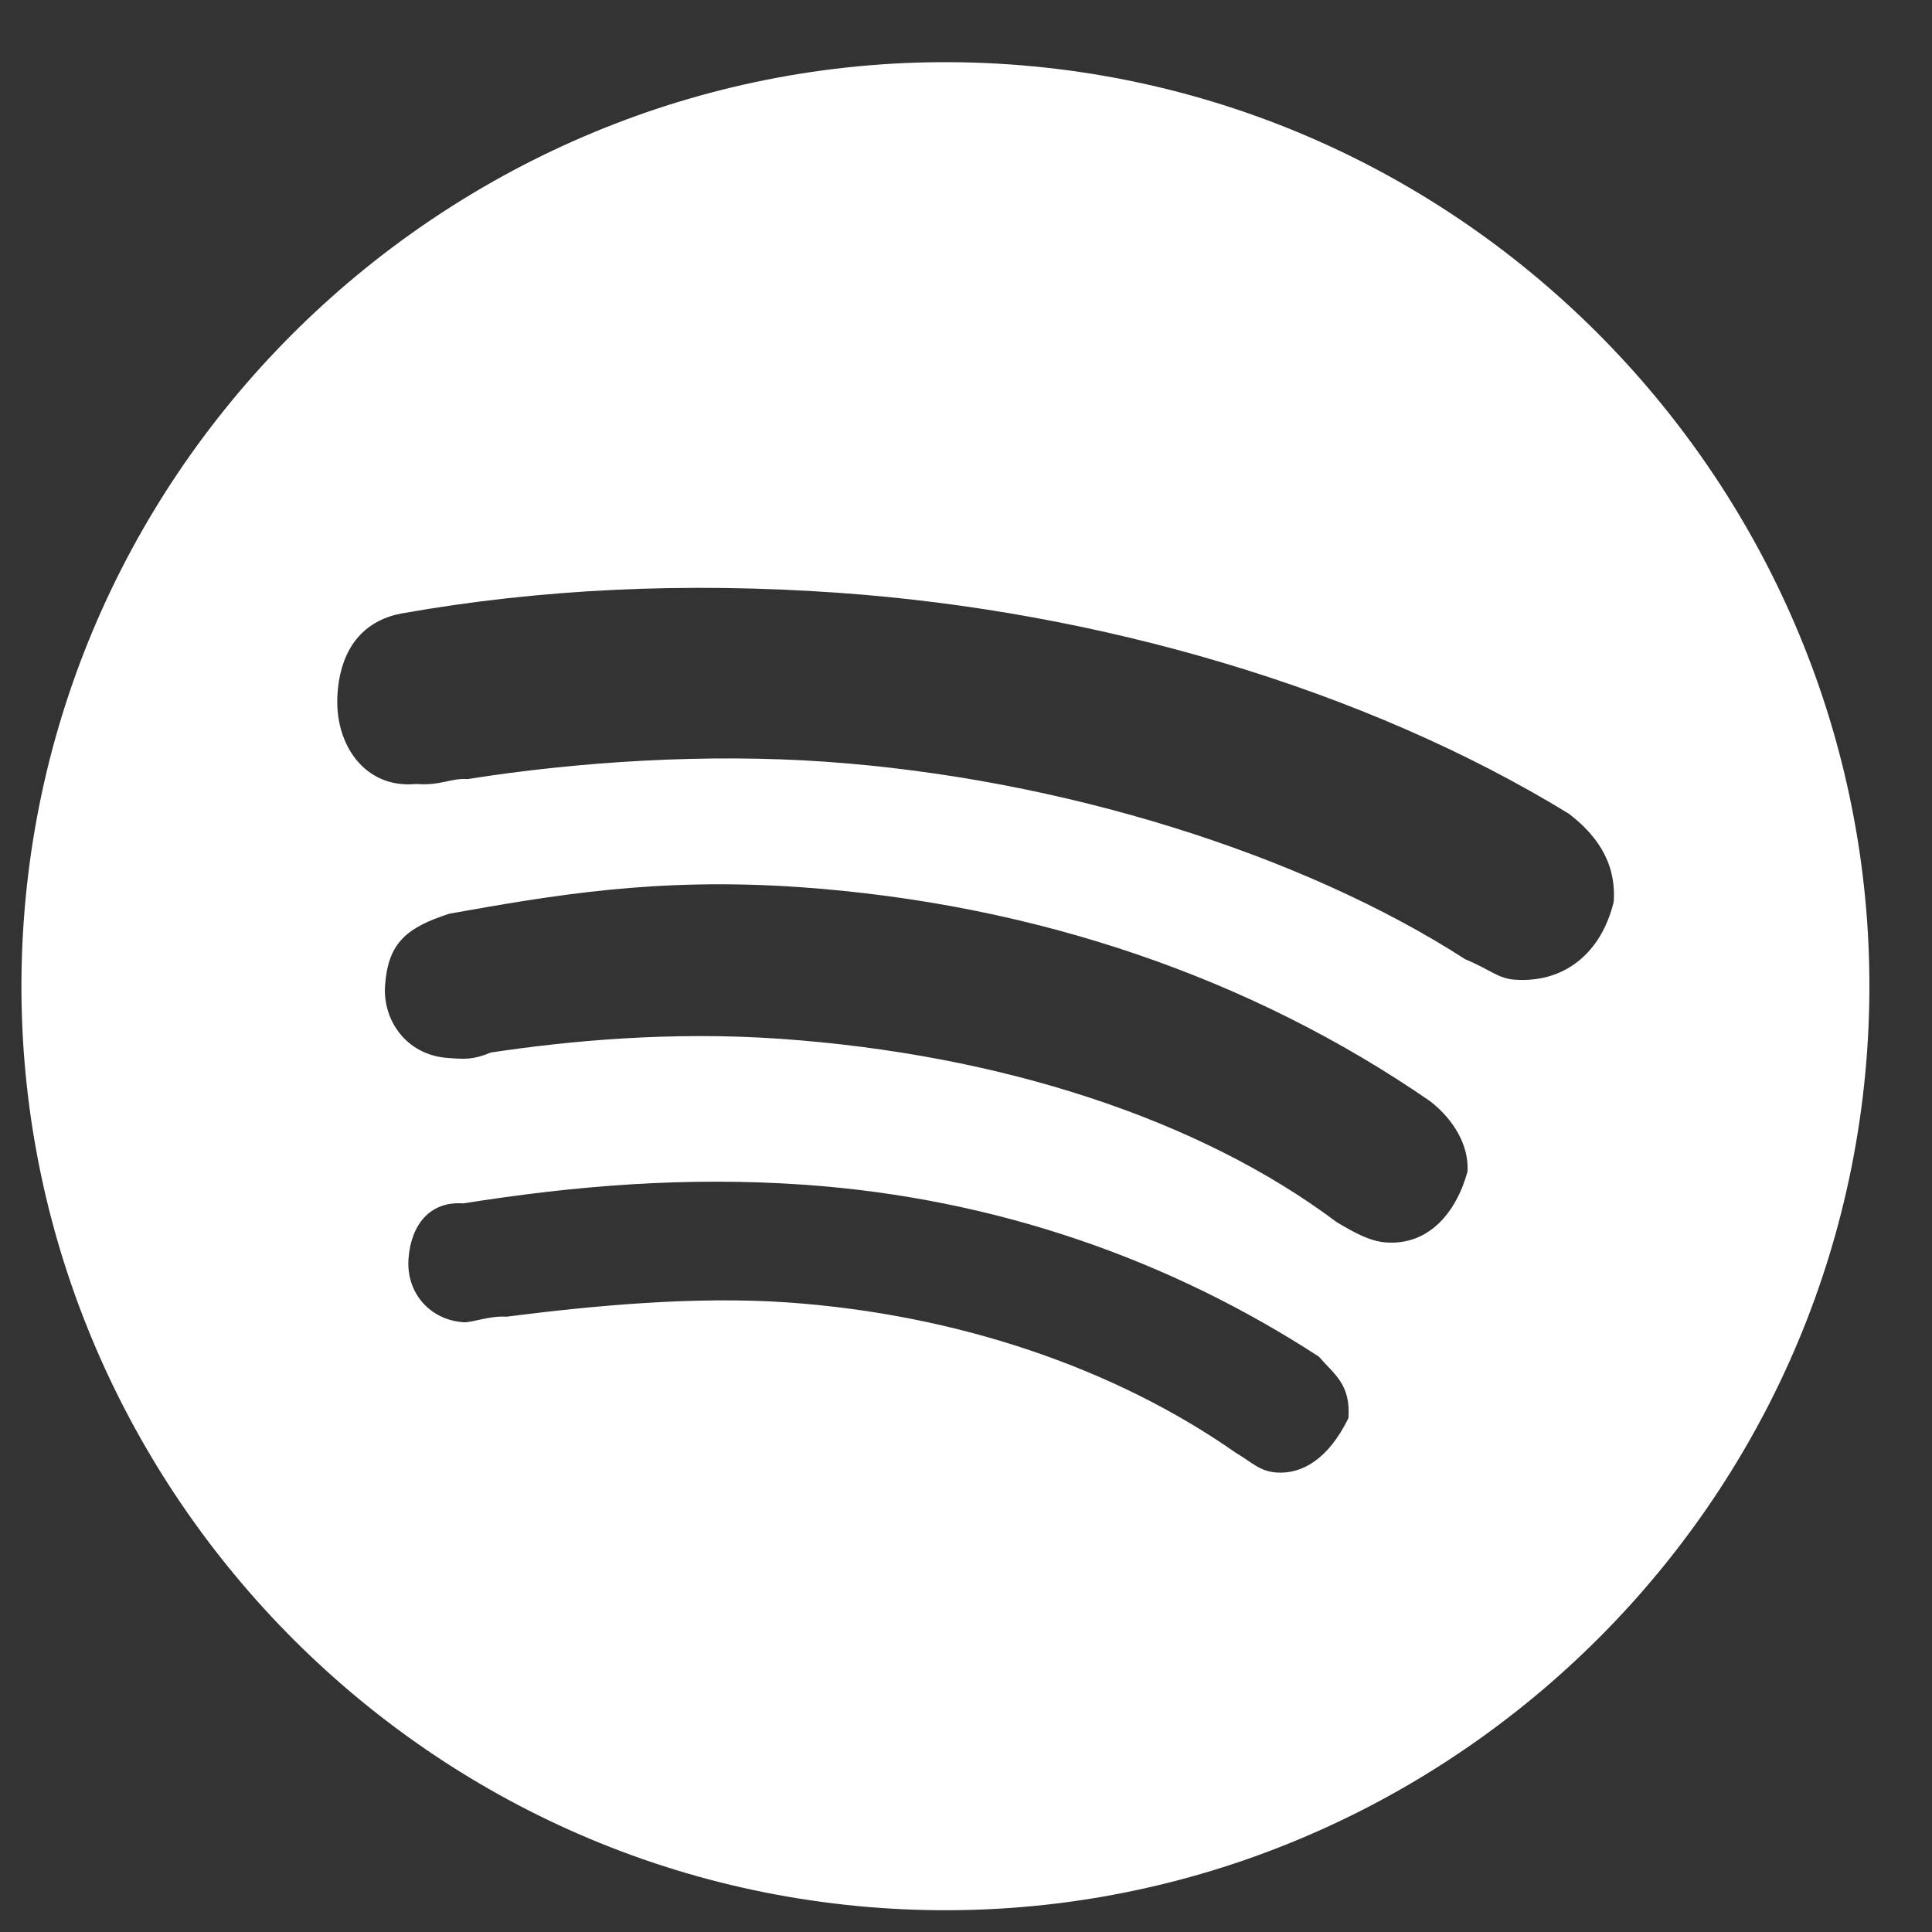 <svg xmlns="http://www.w3.org/2000/svg" width="23" height="23" fill="none" viewBox="0 0 23 23"><rect x="0" y="0" width="23" height="23" fill="#333333" stroke="none"/><path fill="#fff" d="M12.023 0.767C5.987 0.345 0.704 4.938 0.282 10.973C-0.14 17.009 4.453 22.292 10.488 22.714C16.523 23.136 21.806 18.543 22.228 12.508C22.65 6.473 18.058 1.189 12.023 0.767ZM15.198 17.53C14.996 17.516 14.903 17.408 14.709 17.293C13.263 16.282 11.387 15.646 9.376 15.505C8.269 15.428 7.048 15.545 6.028 15.675C5.827 15.661 5.619 15.748 5.518 15.741C5.116 15.713 4.835 15.39 4.863 14.988C4.891 14.585 5.114 14.297 5.516 14.326C6.845 14.115 8.167 14.006 9.576 14.104C11.889 14.266 13.959 15.017 15.7 16.15C15.887 16.365 16.081 16.48 16.053 16.882C15.814 17.371 15.499 17.551 15.198 17.53ZM16.5 14.791C16.299 14.777 16.105 14.663 15.911 14.548C14.278 13.322 11.905 12.55 9.291 12.367C7.983 12.275 6.761 12.392 5.843 12.53C5.635 12.617 5.534 12.61 5.333 12.595C4.83 12.56 4.555 12.137 4.584 11.733C4.619 11.23 4.834 11.043 5.351 10.877C6.579 10.659 7.808 10.442 9.518 10.561C12.335 10.758 14.901 11.645 17.023 13.108C17.311 13.33 17.491 13.646 17.47 13.949C17.333 14.444 17.004 14.827 16.5 14.791ZM18.033 11.663C17.832 11.649 17.738 11.541 17.444 11.42C15.509 10.173 12.641 9.265 9.825 9.068C8.417 8.969 6.894 9.065 5.564 9.275C5.363 9.261 5.255 9.355 4.954 9.333C4.343 9.393 3.976 8.861 4.018 8.258C4.06 7.655 4.383 7.373 4.792 7.301C6.431 7.011 8.155 6.929 9.966 7.056C13.084 7.274 16.253 8.203 18.677 9.687C18.965 9.909 19.246 10.232 19.211 10.735C19.068 11.331 18.637 11.705 18.033 11.663Z"/></svg>